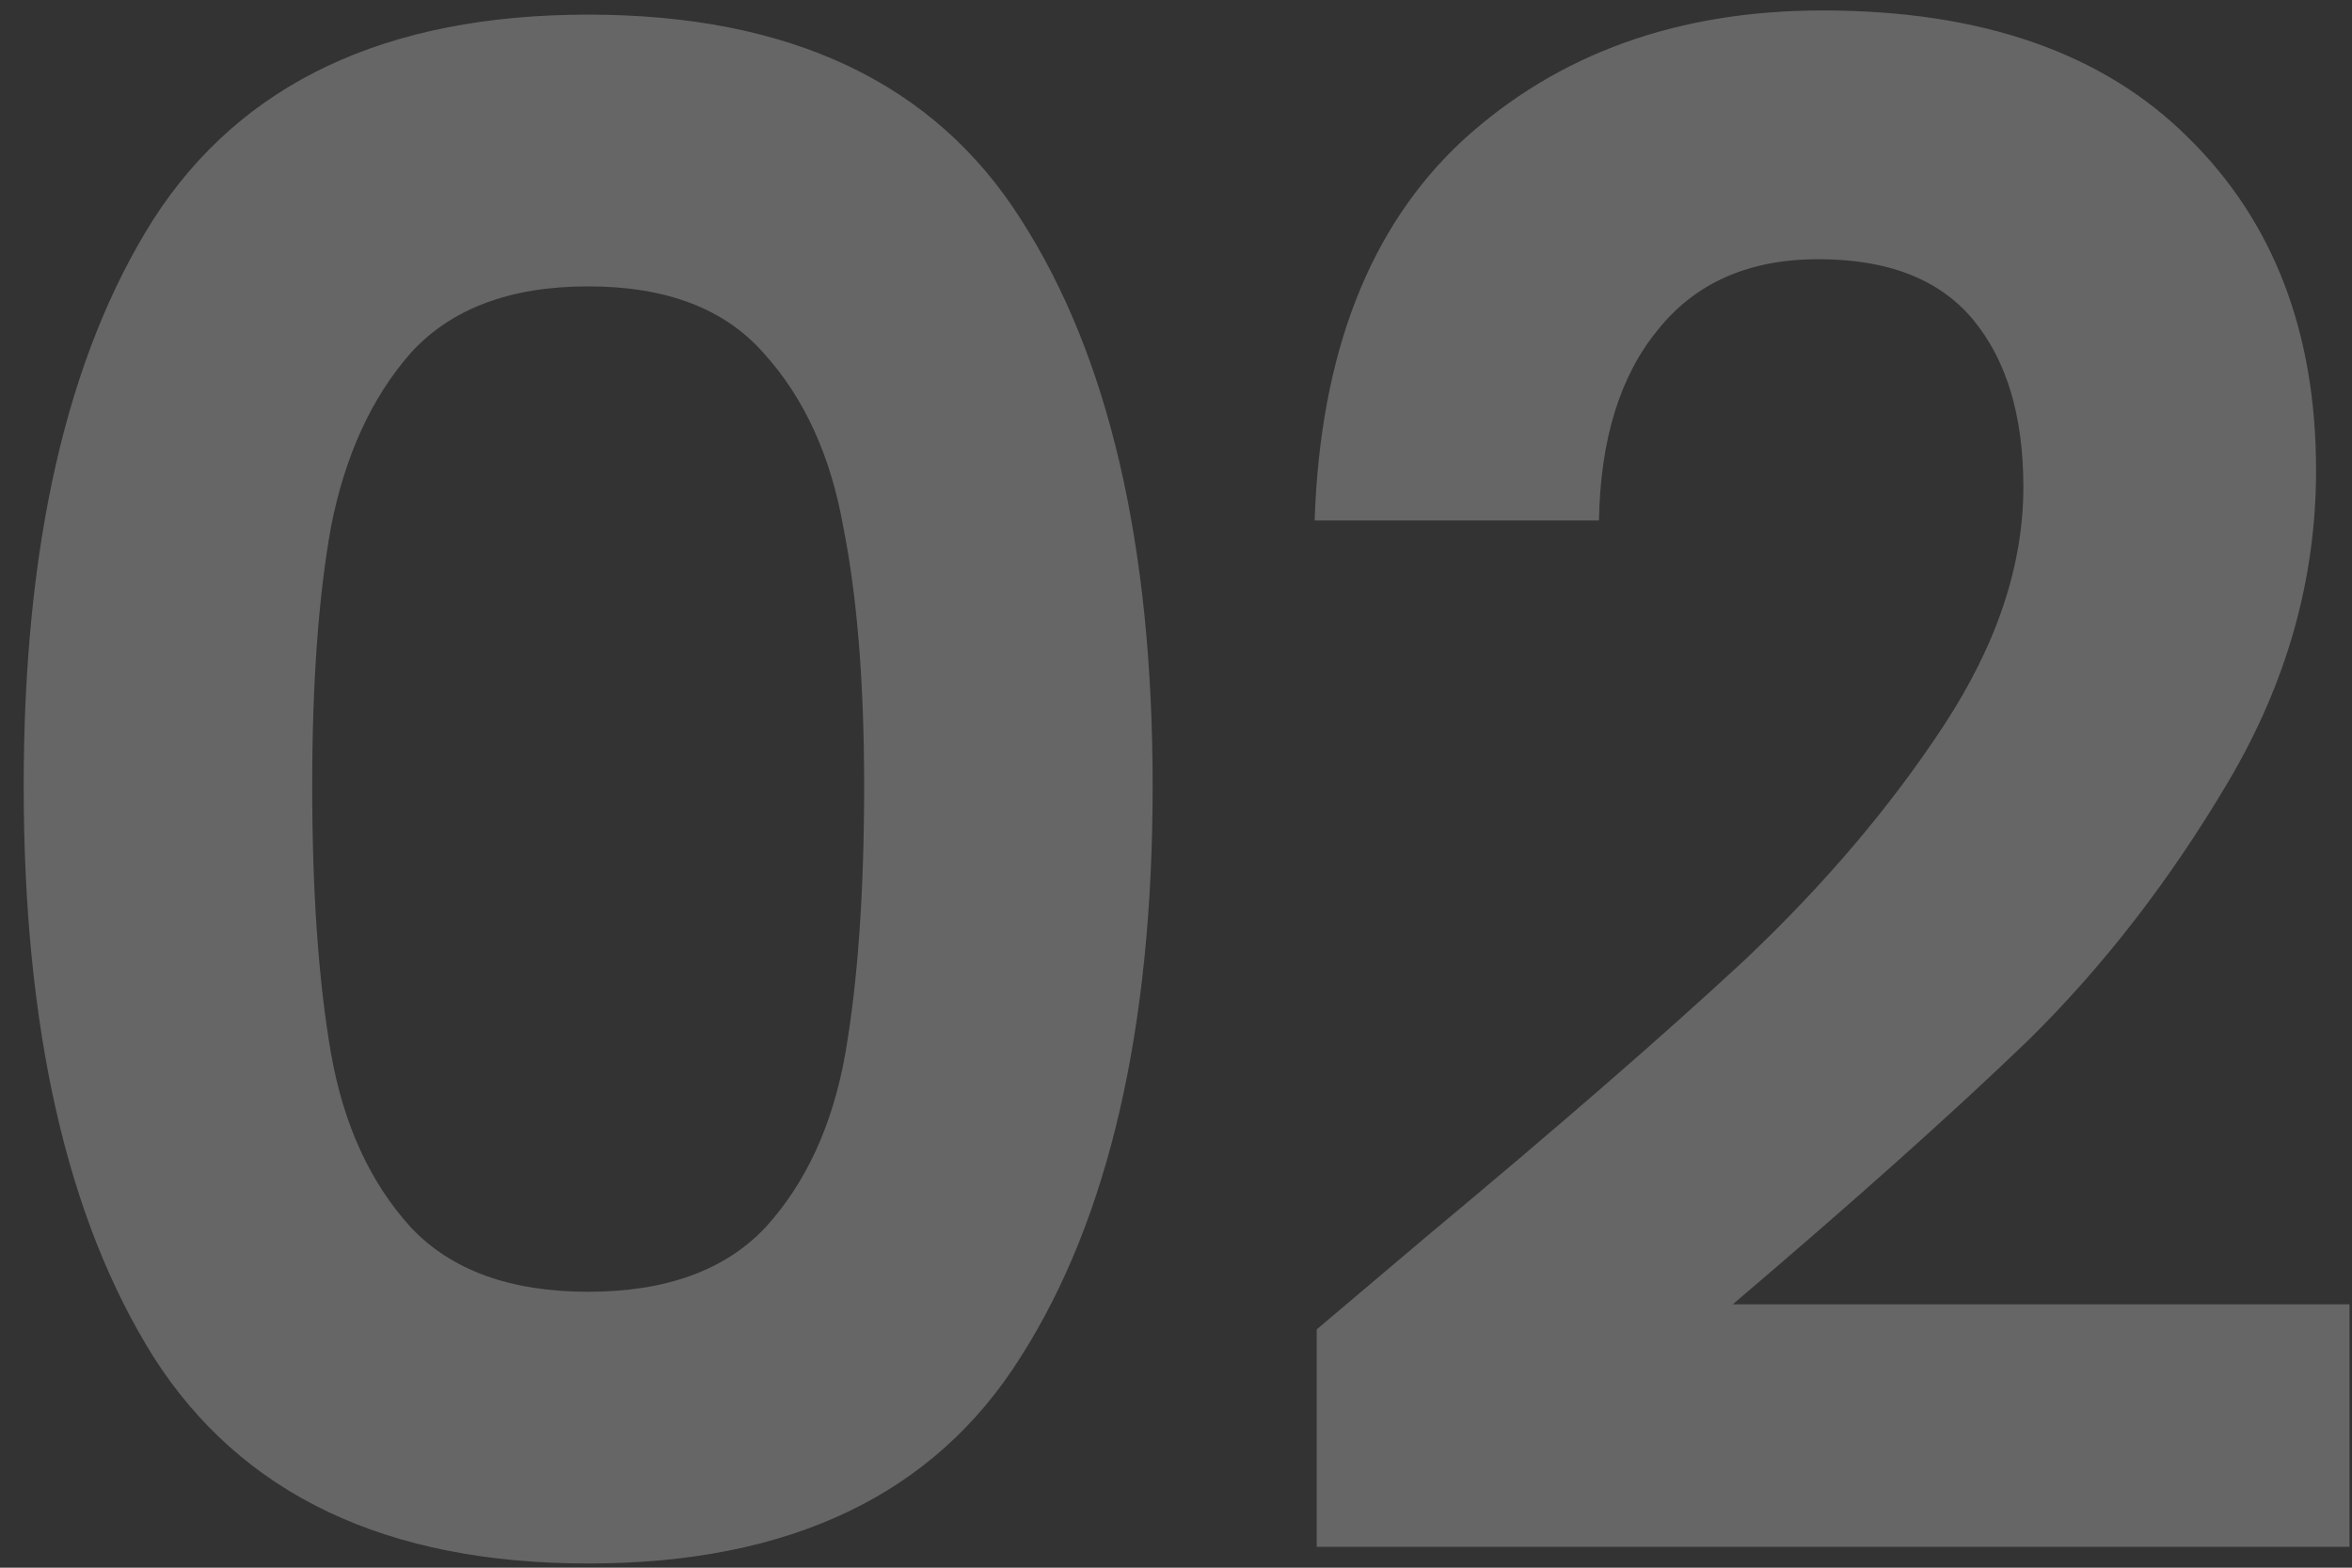 <svg width="54" height="36" viewBox="0 0 54 36" fill="none" xmlns="http://www.w3.org/2000/svg">
<rect x="0" y="0" width="54" height="36" fill="#333333" stroke="none"/>
<path d="M0.544 18.048C0.544 12.512 1.536 8.176 3.52 5.04C5.536 1.904 8.864 0.336 13.504 0.336C18.144 0.336 21.456 1.904 23.44 5.04C25.456 8.176 26.464 12.512 26.464 18.048C26.464 23.616 25.456 27.984 23.44 31.152C21.456 34.32 18.144 35.904 13.504 35.904C8.864 35.904 5.536 34.32 3.52 31.152C1.536 27.984 0.544 23.616 0.544 18.048ZM19.84 18.048C19.84 15.68 19.68 13.696 19.36 12.096C19.072 10.464 18.464 9.136 17.536 8.112C16.64 7.088 15.296 6.576 13.504 6.576C11.712 6.576 10.352 7.088 9.424 8.112C8.528 9.136 7.92 10.464 7.6 12.096C7.312 13.696 7.168 15.68 7.168 18.048C7.168 20.48 7.312 22.528 7.6 24.192C7.888 25.824 8.496 27.152 9.424 28.176C10.352 29.168 11.712 29.664 13.504 29.664C15.296 29.664 16.656 29.168 17.584 28.176C18.512 27.152 19.12 25.824 19.408 24.192C19.696 22.528 19.84 20.48 19.84 18.048ZM32.727 28.416C35.799 25.856 38.247 23.728 40.071 22.032C41.895 20.304 43.415 18.512 44.631 16.656C45.847 14.8 46.455 12.976 46.455 11.184C46.455 9.552 46.071 8.272 45.303 7.344C44.535 6.416 43.351 5.952 41.751 5.952C40.151 5.952 38.919 6.496 38.055 7.584C37.191 8.64 36.743 10.096 36.711 11.952H30.183C30.311 8.112 31.447 5.2 33.591 3.216C35.767 1.232 38.519 0.24 41.847 0.24C45.495 0.24 48.295 1.216 50.247 3.168C52.199 5.088 53.175 7.632 53.175 10.8C53.175 13.296 52.503 15.68 51.159 17.952C49.815 20.224 48.279 22.208 46.551 23.904C44.823 25.568 42.567 27.584 39.783 29.952H53.943V35.52H30.231V30.528L32.727 28.416Z" fill="white" fill-opacity="0.25"/>
</svg>
